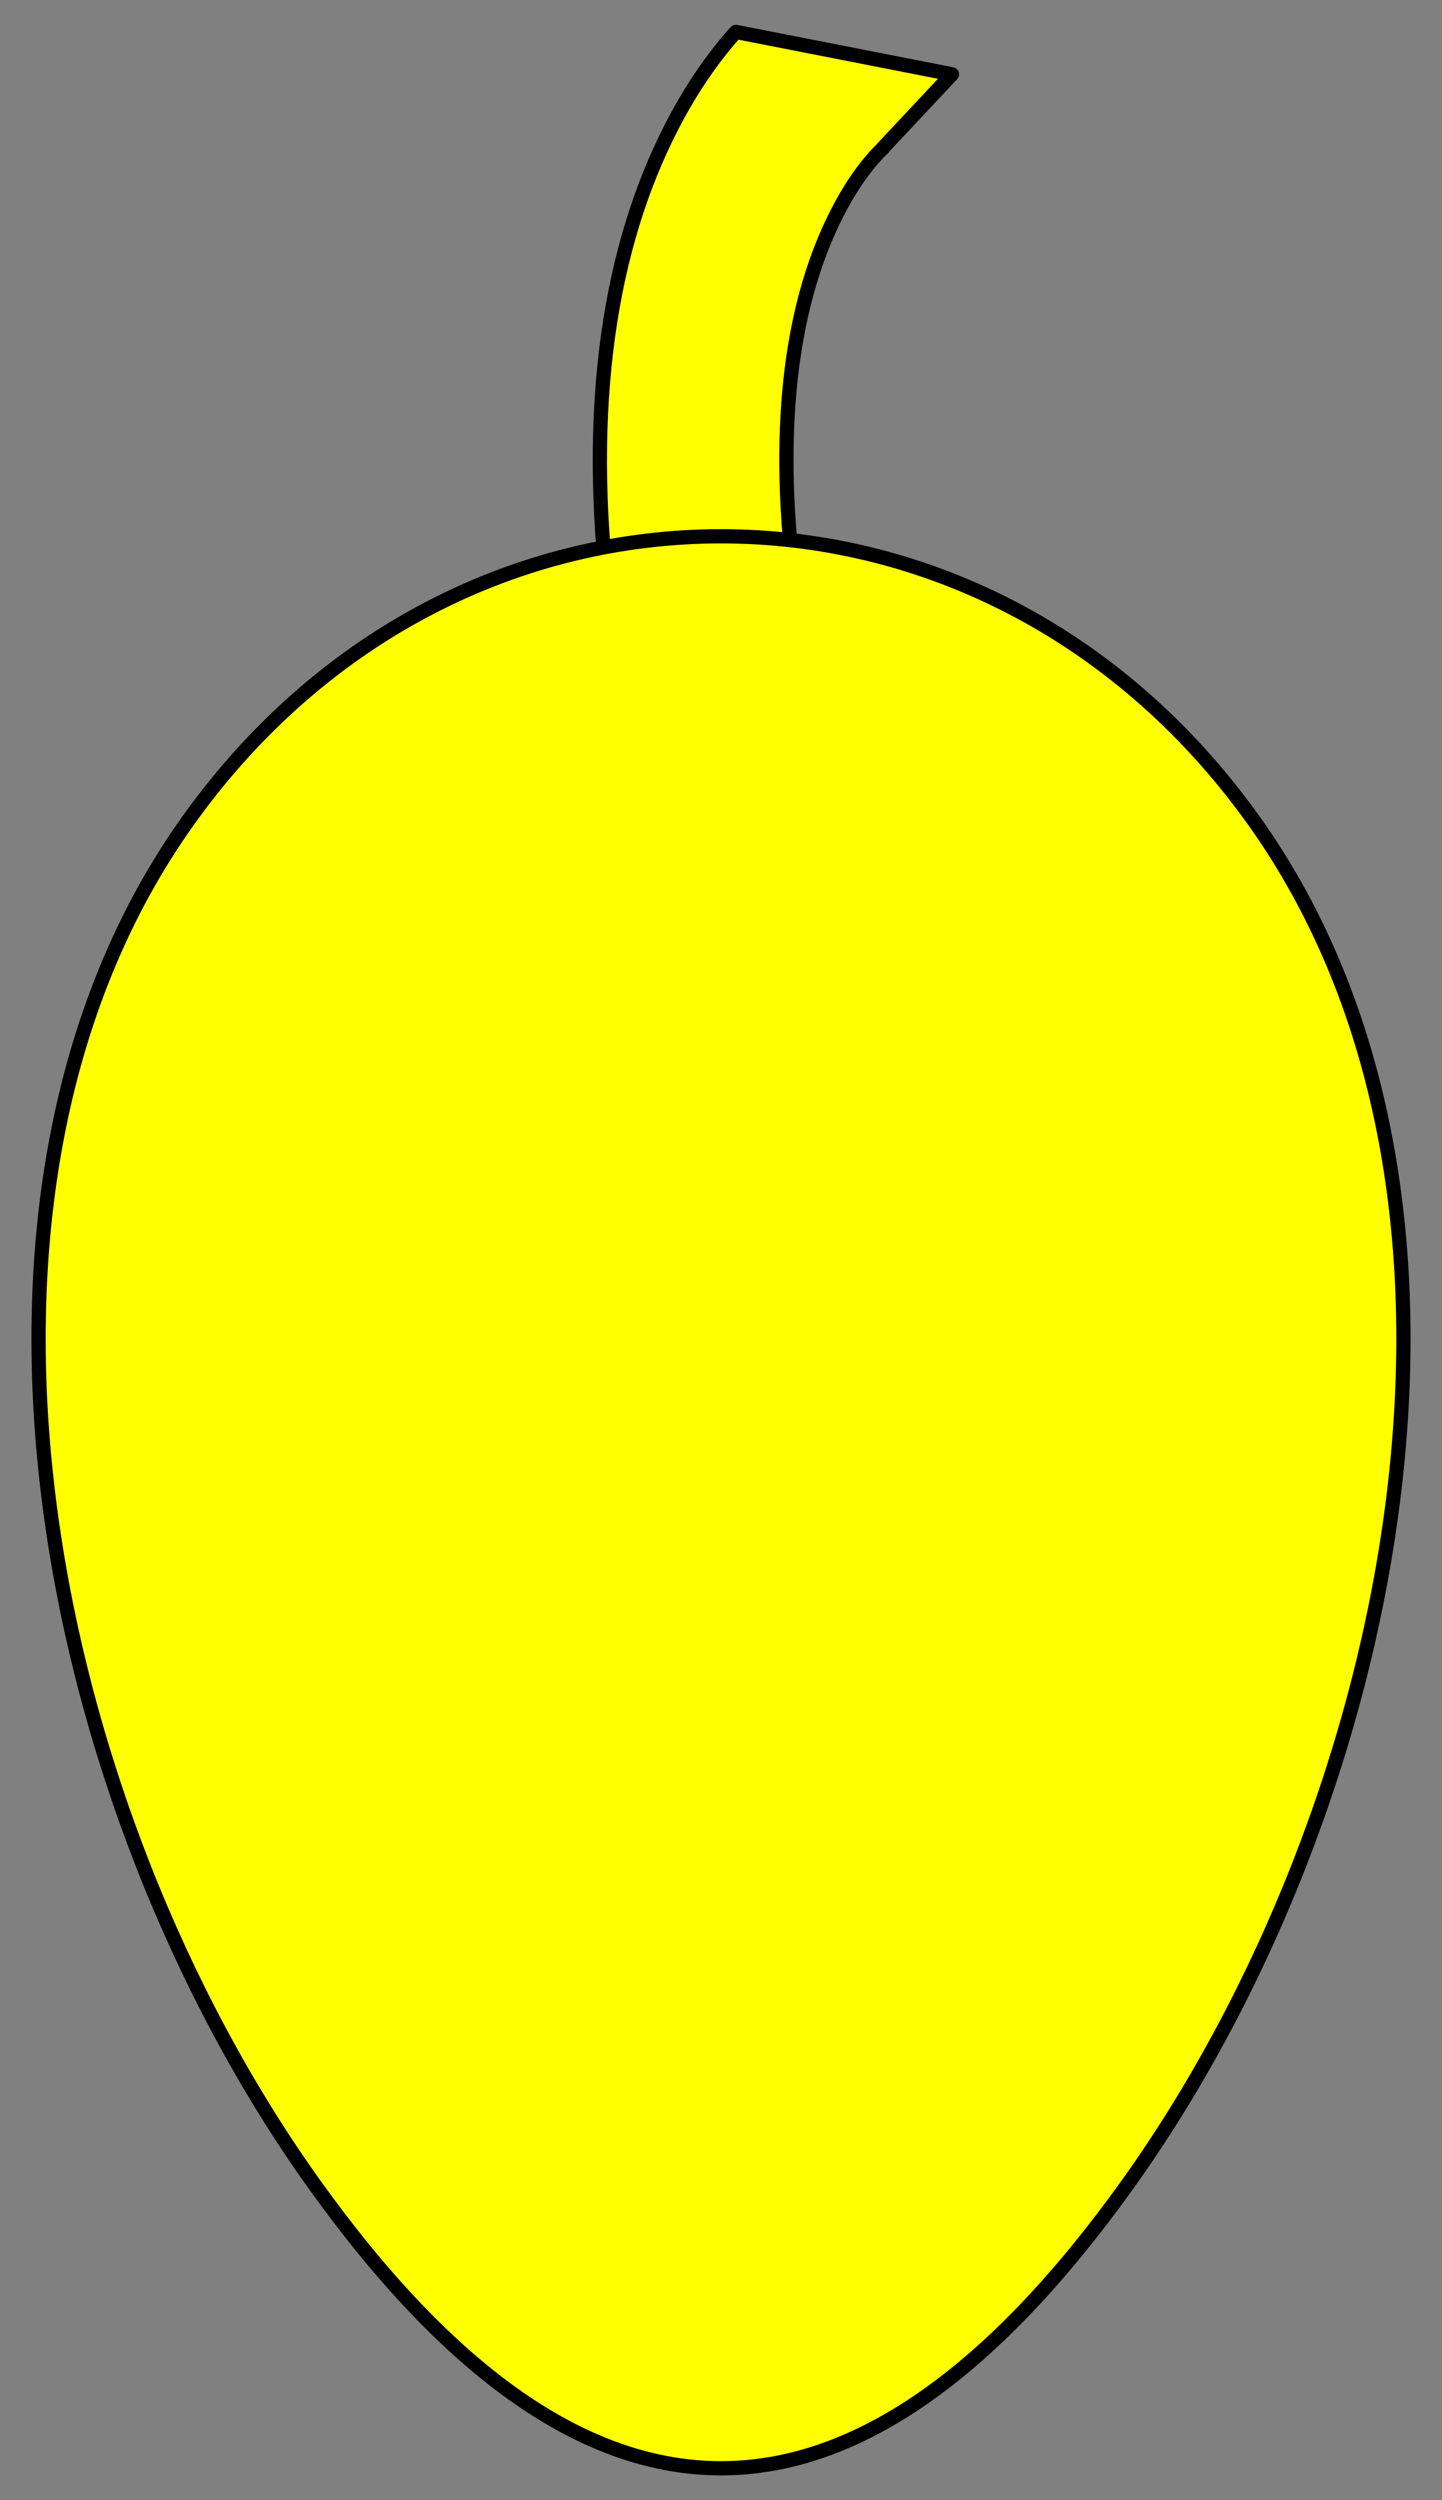 <?xml version="1.0" encoding="utf-8"?>
<svg xmlns:dc="http://purl.org/dc/elements/1.1/" xmlns:xl="http://www.w3.org/1999/xlink"
     xmlns="http://www.w3.org/2000/svg"
     xmlns:xlink="http://www.w3.org/1999/xlink"
     version="1.1"
     viewBox="81 63 202.5 351"
     width="202.5"
     height="351"
     preserveAspectRatio="xMidYMid meet"
     zoomAndPan="magnify"
     contentScriptType="application/ecmascript"
     contentStyleType="text/css">
   <rect x="81" y="63" width="202.5" height="351" fill="#808080" stroke="none"/>
   <defs/>
   <g stroke="#505050" fill="#ffff00" stroke-opacity="1" stroke-dasharray="none"
      fill-opacity="1">
      <title>Olive</title>
      <g>
         <title>Art</title>
         <g>
            <g>
               <path d="M 192.325 142.739 C 189.794 119.965 192.847 103.342 199.176 91.74 C 200.716 88.916 202.306 86.691 203.818 85.01 C 204.279 84.498 204.672 84.105 204.981 83.826 C 205.061 83.753 205.024 83.784 204.853 83.912 L 214.68 73.43 L 184.34 67.479 C 181.485 70.651 178.706 74.541 176.17 79.191 C 167.212 95.614 163.168 117.632 166.279 145.633 L 167.726 158.656 L 193.772 155.762 Z"/>
               <path d="M 192.325 142.739 C 189.794 119.965 192.847 103.342 199.176 91.74 C 200.716 88.916 202.306 86.691 203.818 85.01 C 204.279 84.498 204.672 84.105 204.981 83.826 C 205.061 83.753 205.024 83.784 204.853 83.912 L 214.68 73.43 L 184.34 67.479 C 181.485 70.651 178.706 74.541 176.17 79.191 C 167.212 95.614 163.168 117.632 166.279 145.633 L 167.726 158.656 L 193.772 155.762 Z"
                     stroke="black"
                     stroke-linecap="round"
                     stroke-linejoin="round"
                     stroke-width="2"/>
            </g>
            <g>
               <path d="M 256.94 178.011 C 294.934 230.972 277.245 316.839 239.251 369.8 C 201.257 422.761 163.243 422.761 125.249 369.8 C 87.255 316.839 69.566 230.972 107.56 178.011 C 145.554 125.049 218.946 125.049 256.94 178.011 Z"/>
               <path d="M 256.94 178.011 C 294.934 230.972 277.245 316.839 239.251 369.8 C 201.257 422.761 163.243 422.761 125.249 369.8 C 87.255 316.839 69.566 230.972 107.56 178.011 C 145.554 125.049 218.946 125.049 256.94 178.011 Z"
                     stroke="black"
                     stroke-linecap="round"
                     stroke-linejoin="round"
                     stroke-width="2"/>
            </g>
         </g>
      </g>
   </g>
</svg>